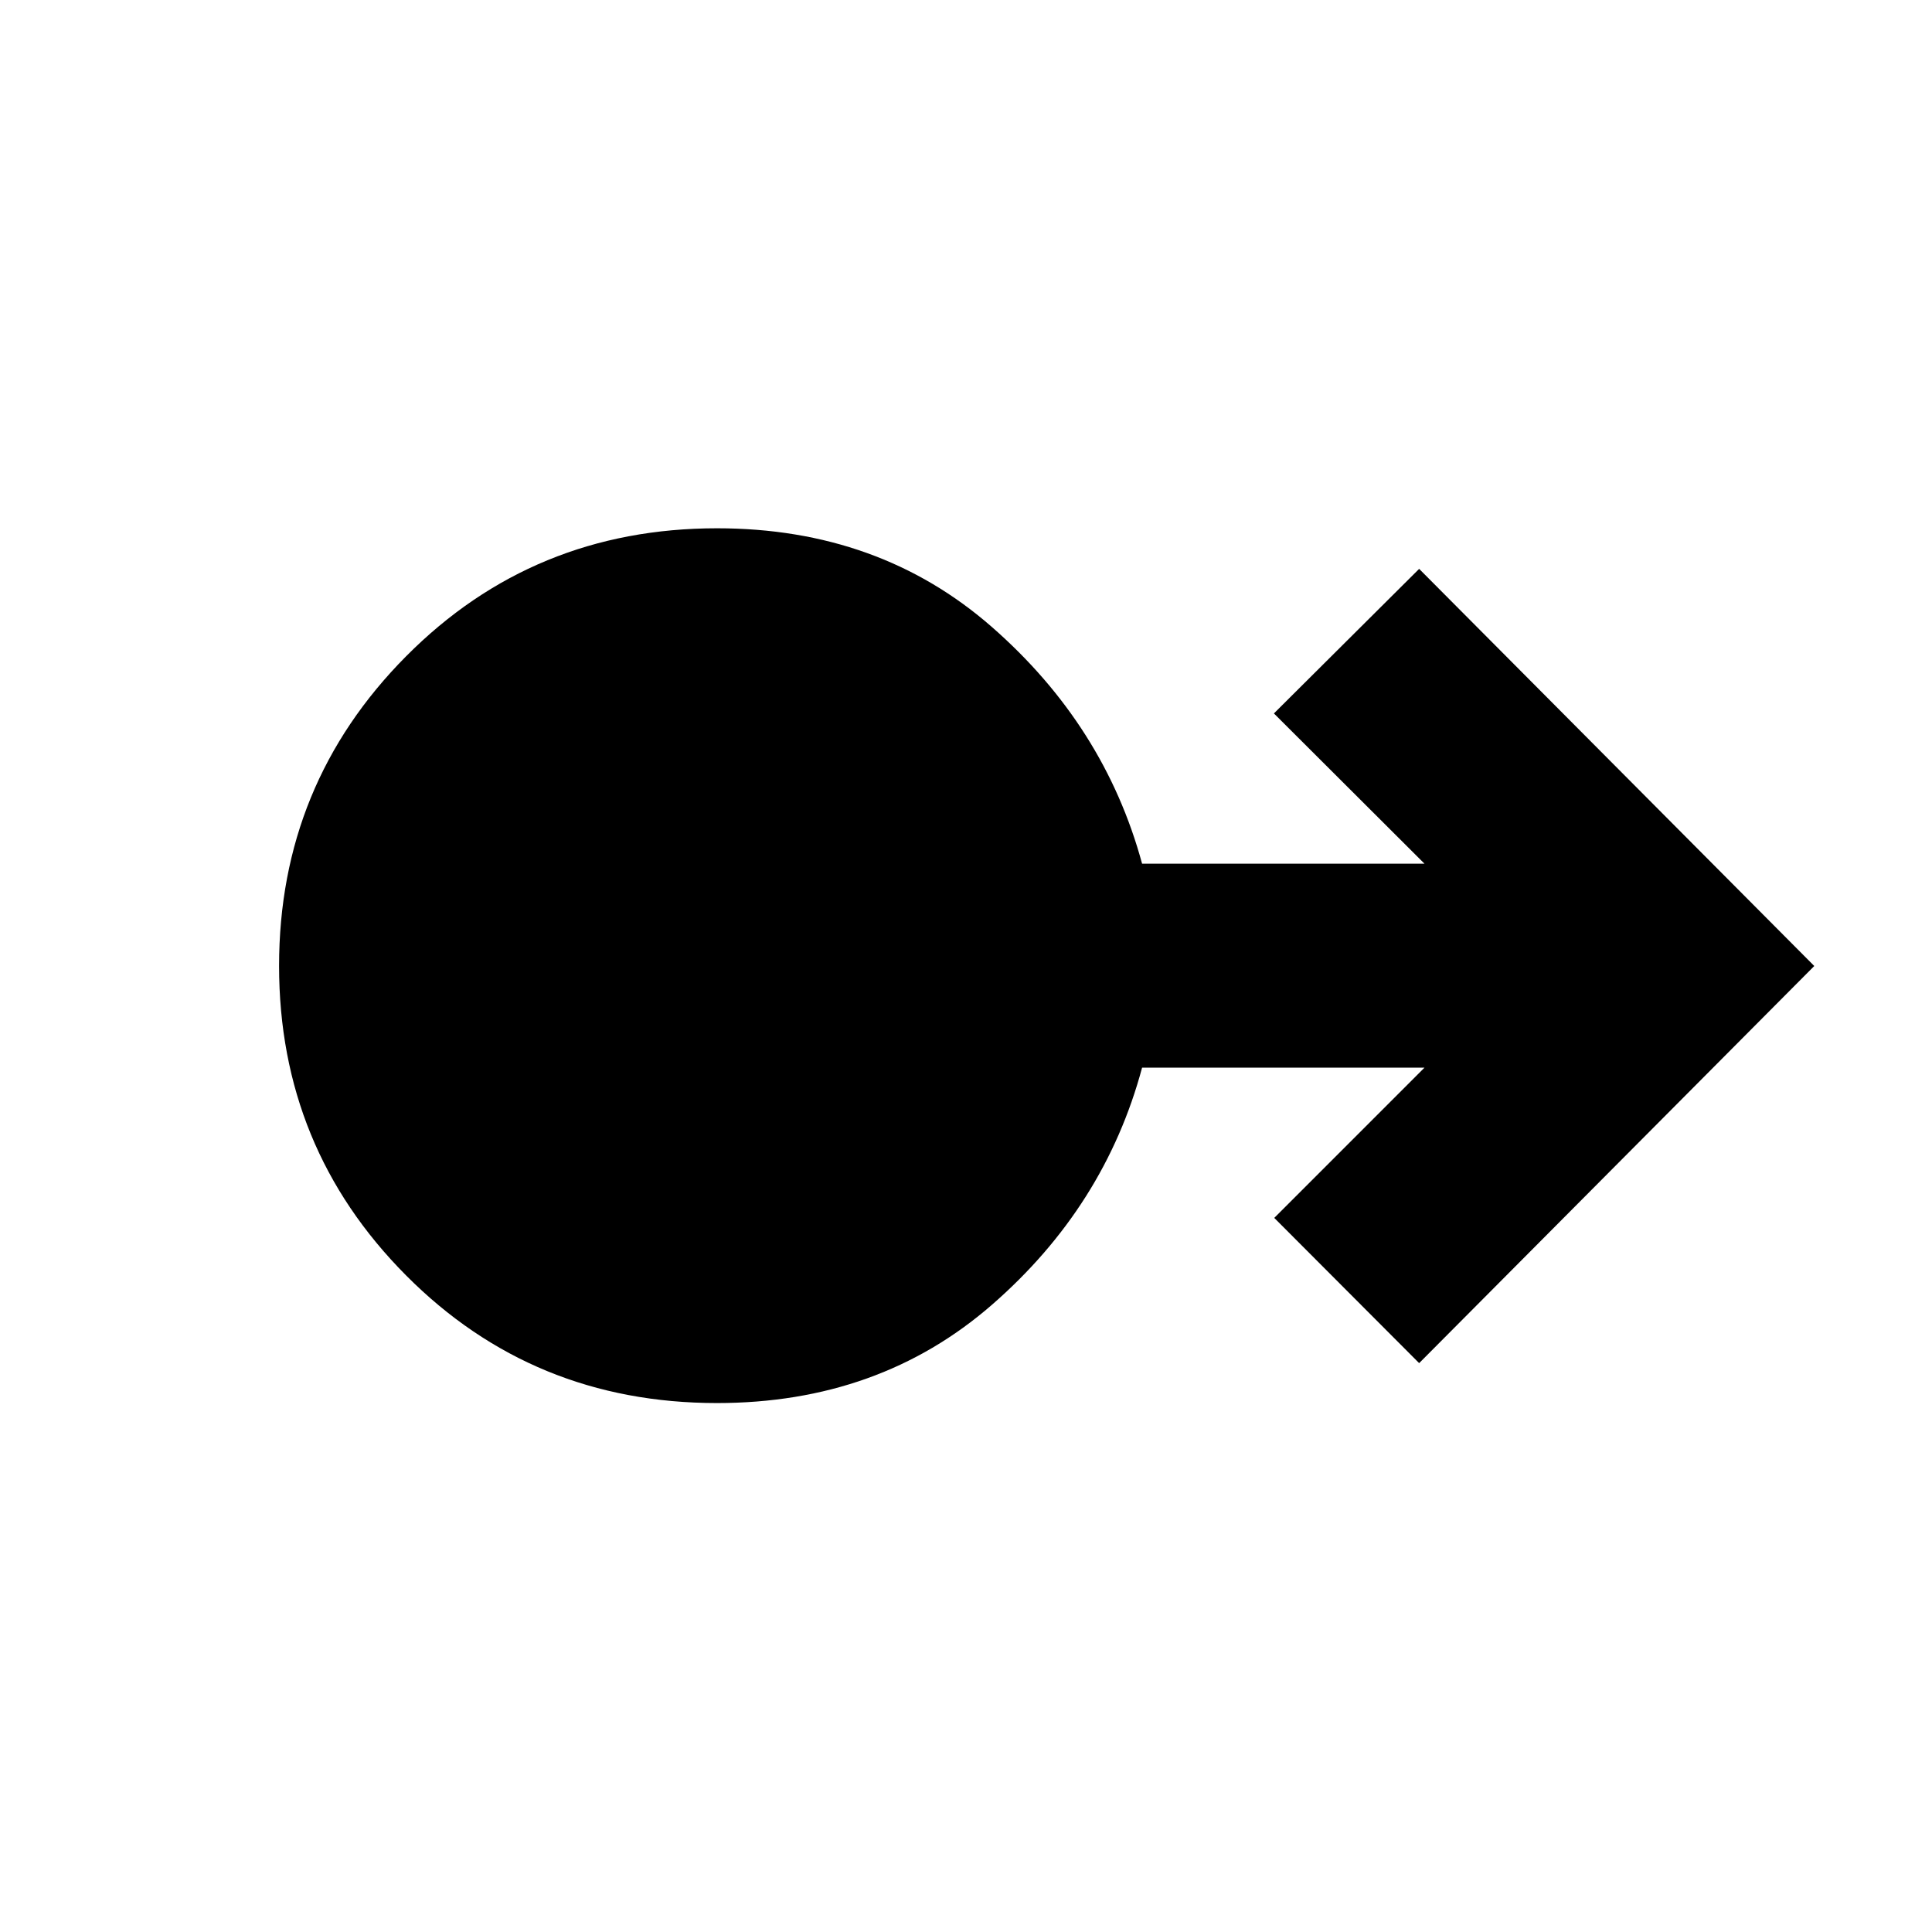 <svg xmlns="http://www.w3.org/2000/svg" height="40" viewBox="0 -960 960 960" width="40"><path d="M356.27-262.83q-91.44 0-154.52-63.45-63.08-63.44-63.08-153.75 0-90.3 63.14-153.89 63.15-63.58 154.5-63.58 80.47 0 136.5 49 56.02 49 74.69 117.67h140.33L633-605.5l72.17-71.83L901.5-480 705.17-282.67l-72-72.16 74.66-74.67H567.5q-18.52 69-74.6 117.83-56.08 48.84-136.63 48.84Z"/></svg>